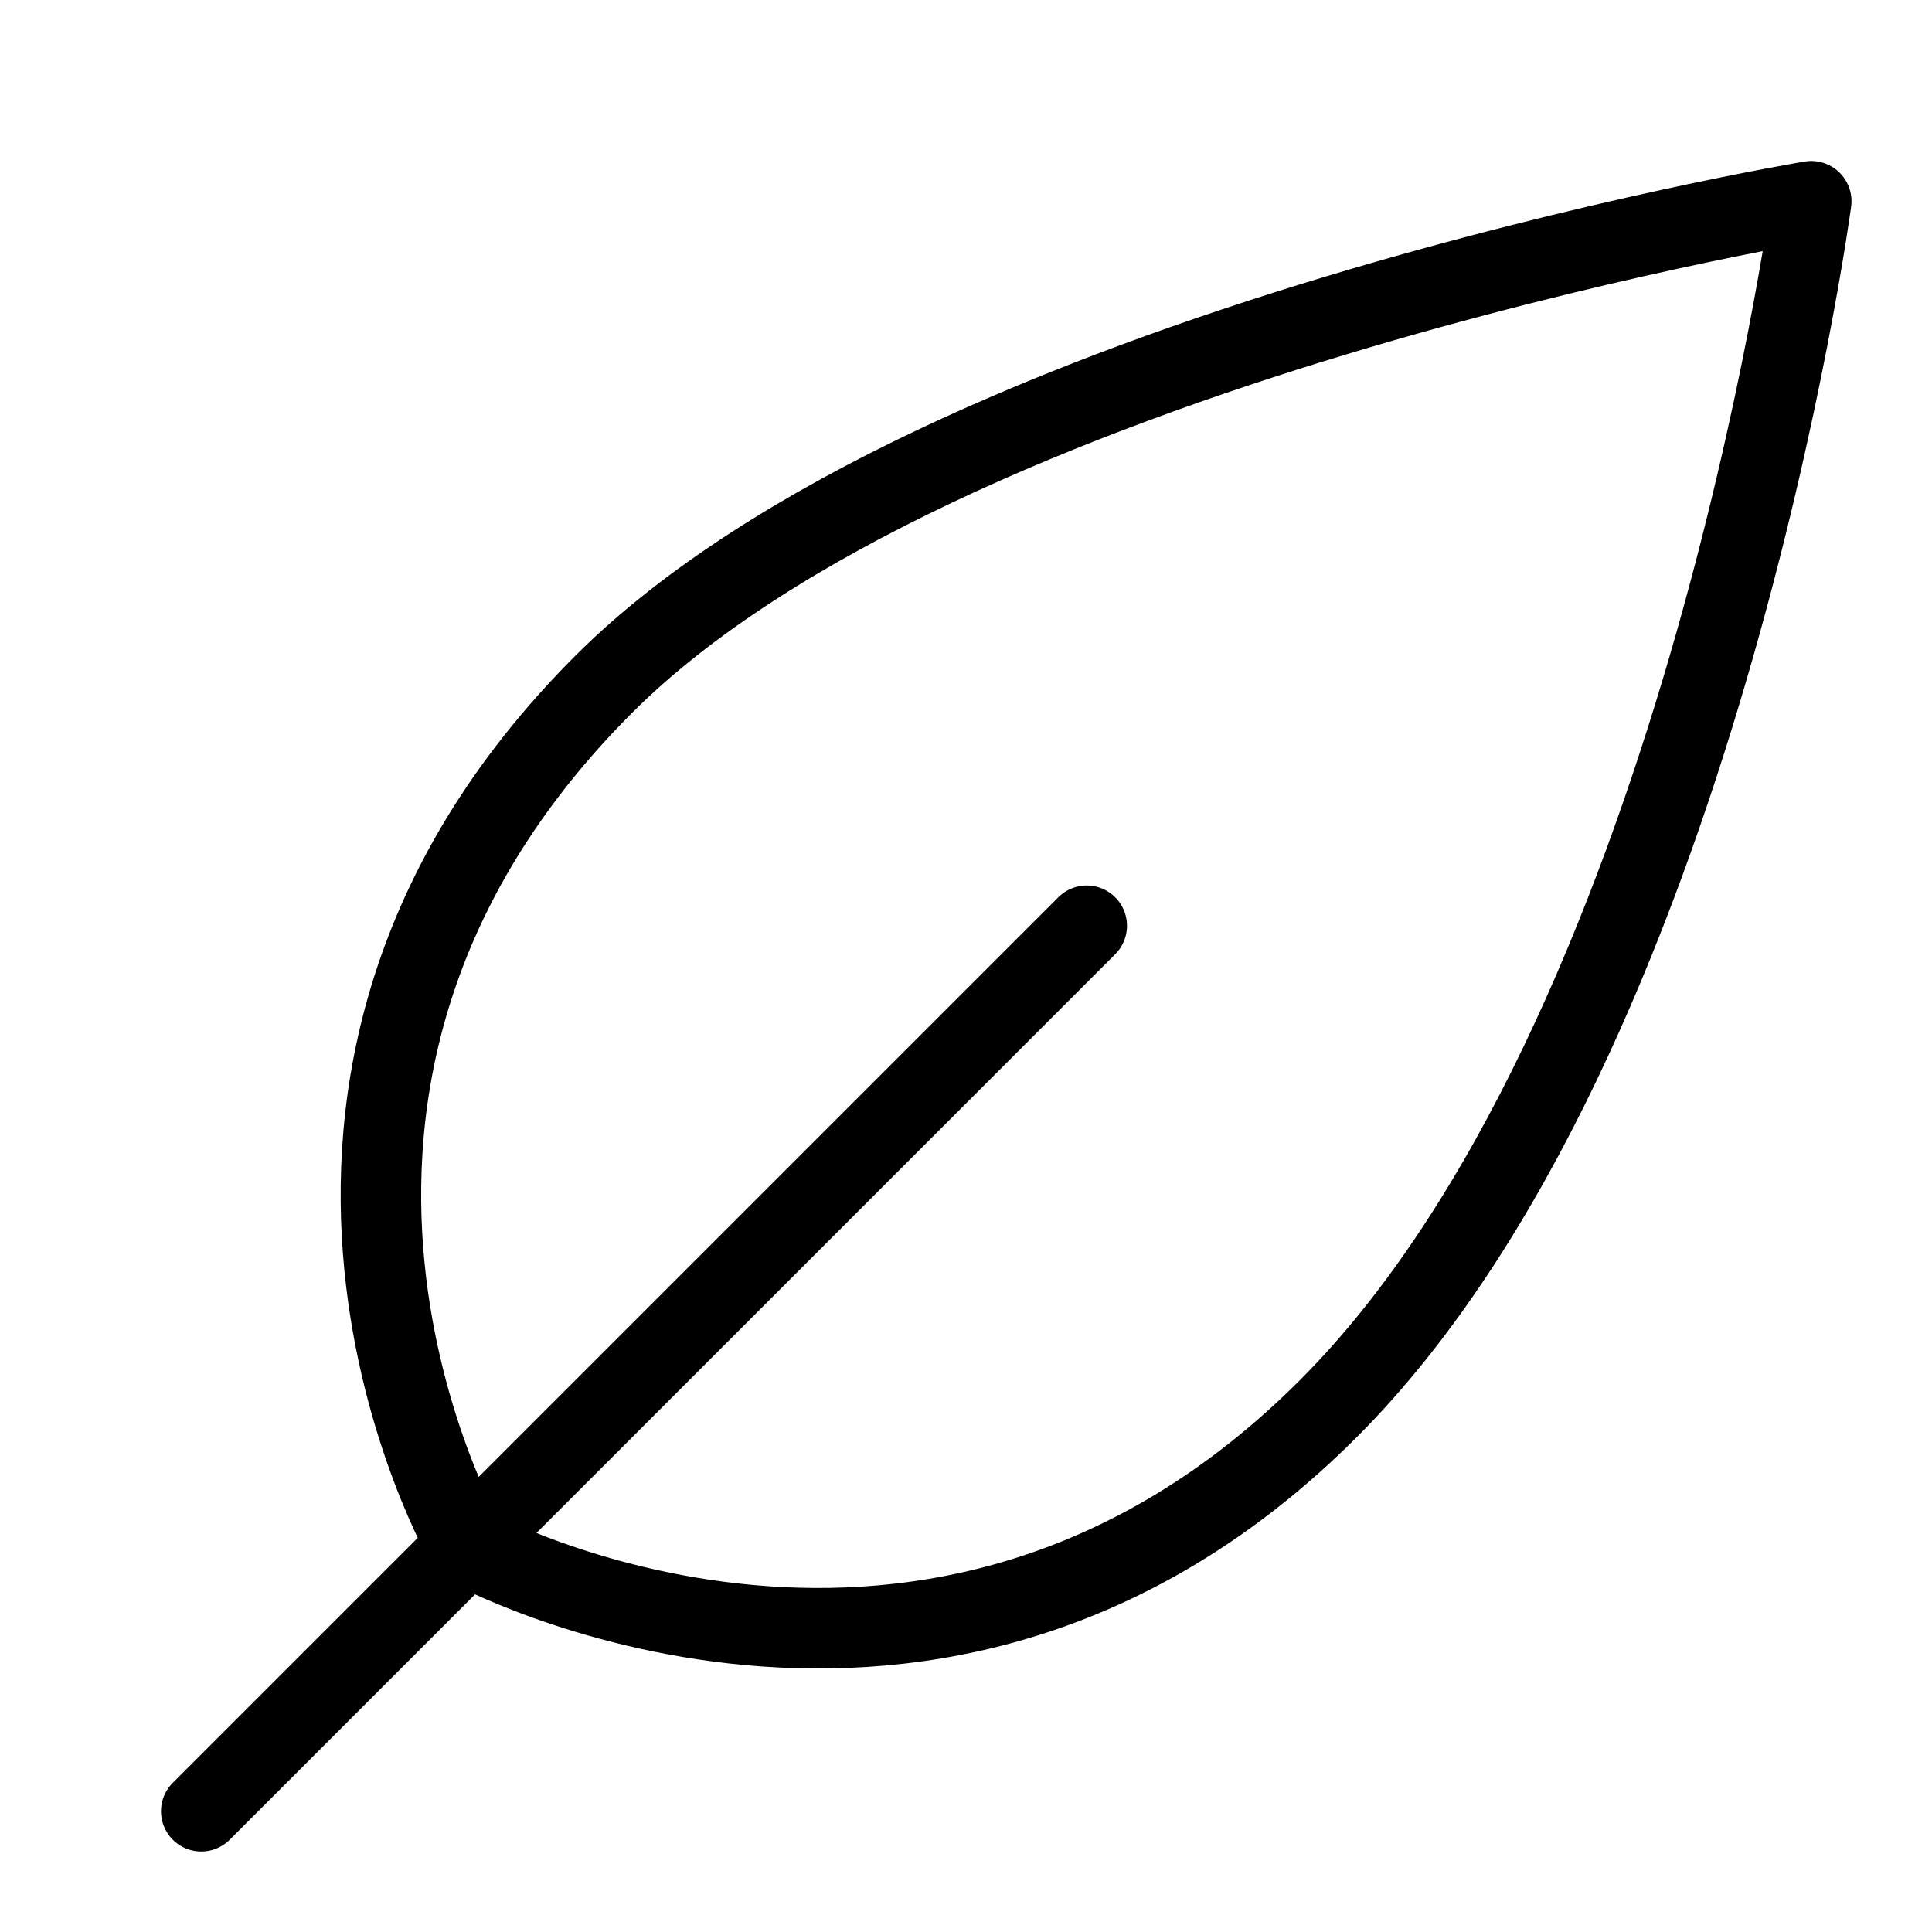 <svg xmlns="http://www.w3.org/2000/svg" width="24" height="24" fill="none" viewBox="0 0 24 24"><path stroke="currentColor" fill="none" stroke-linecap="round" stroke-linejoin="round" d="M7.5 8.5c4.2-4.2 15-6 15-6s-1.4 10.4-6 15c-4.9 4.9-10.7 1.7-10.7 1.7S2.5 13.5 7.5 8.5ZM13.5 11.5l-11 11"/></svg>